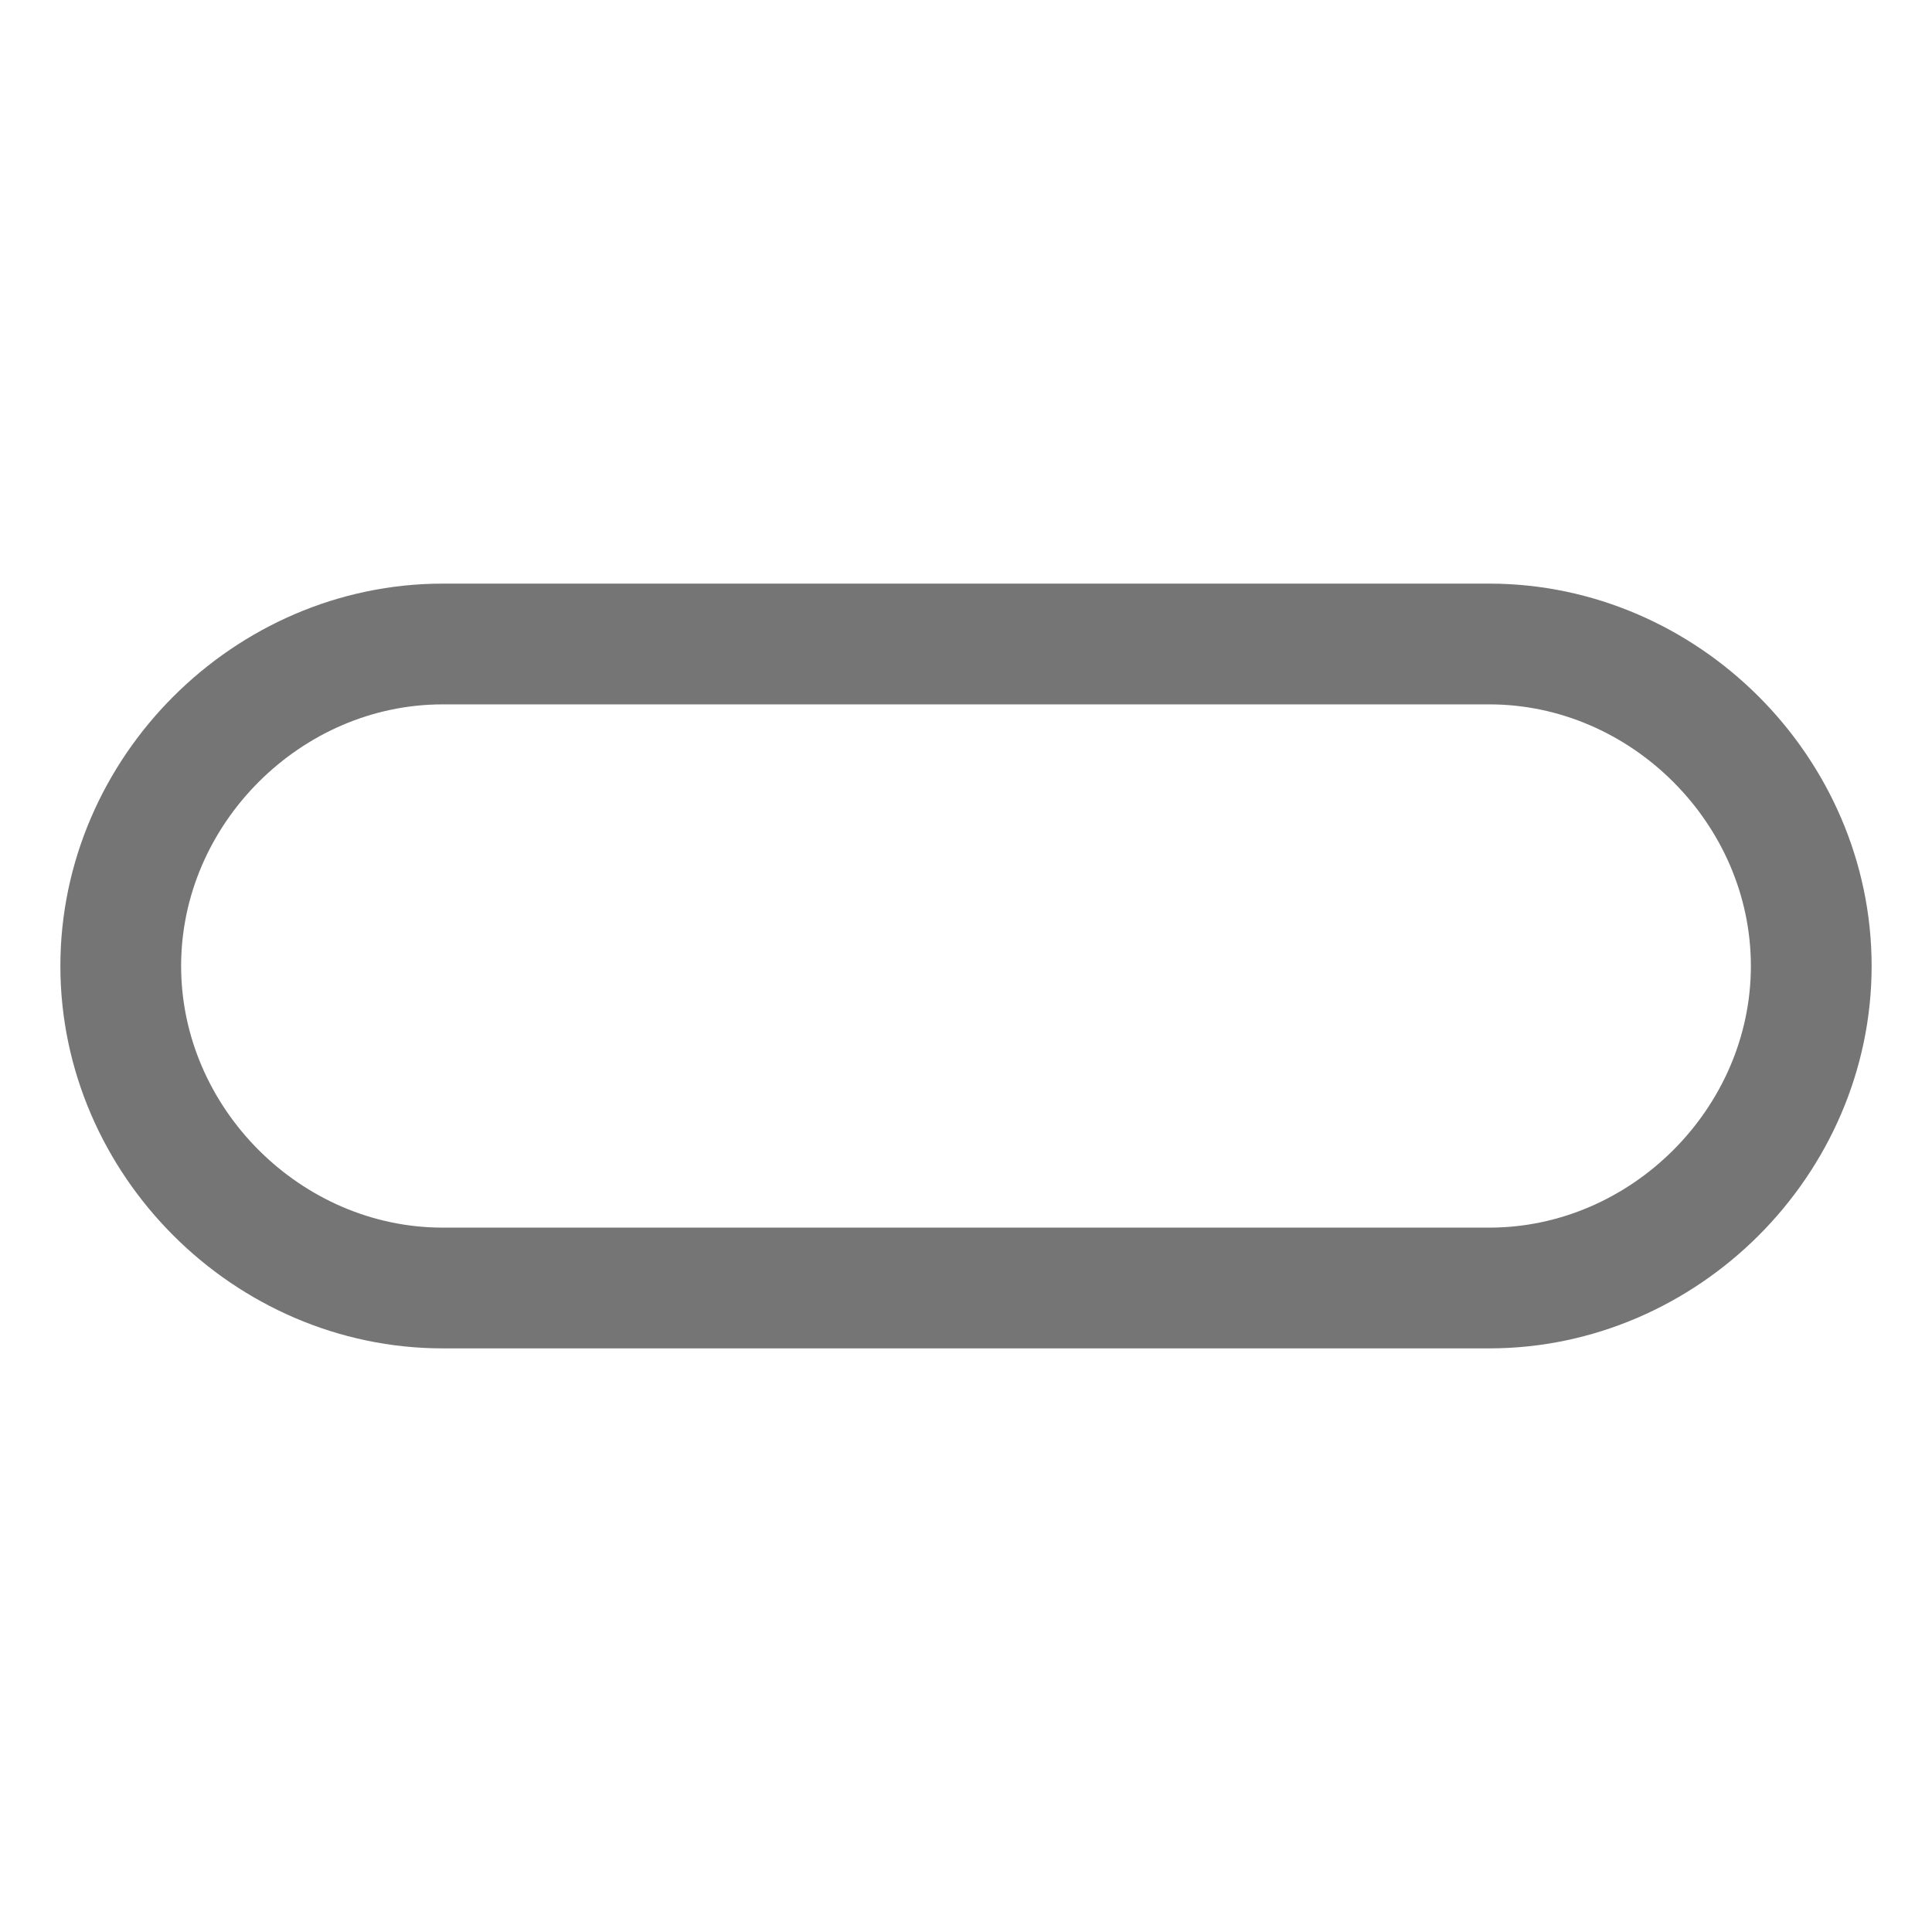 <svg xmlns="http://www.w3.org/2000/svg" fill-rule="evenodd" stroke-miterlimit="10" clip-rule="evenodd" viewBox="0 0 24 24">
  <path 
  fill="none"
  stroke="#757575"
  stroke-width="1.5" 
  d="M18.5 8c2.178 0 4 1.822 4 4s-1.822 4-4 4h-13c-2.178 
  0-4-1.822-4-4s1.822-4 4-4h13z"/>
</svg>